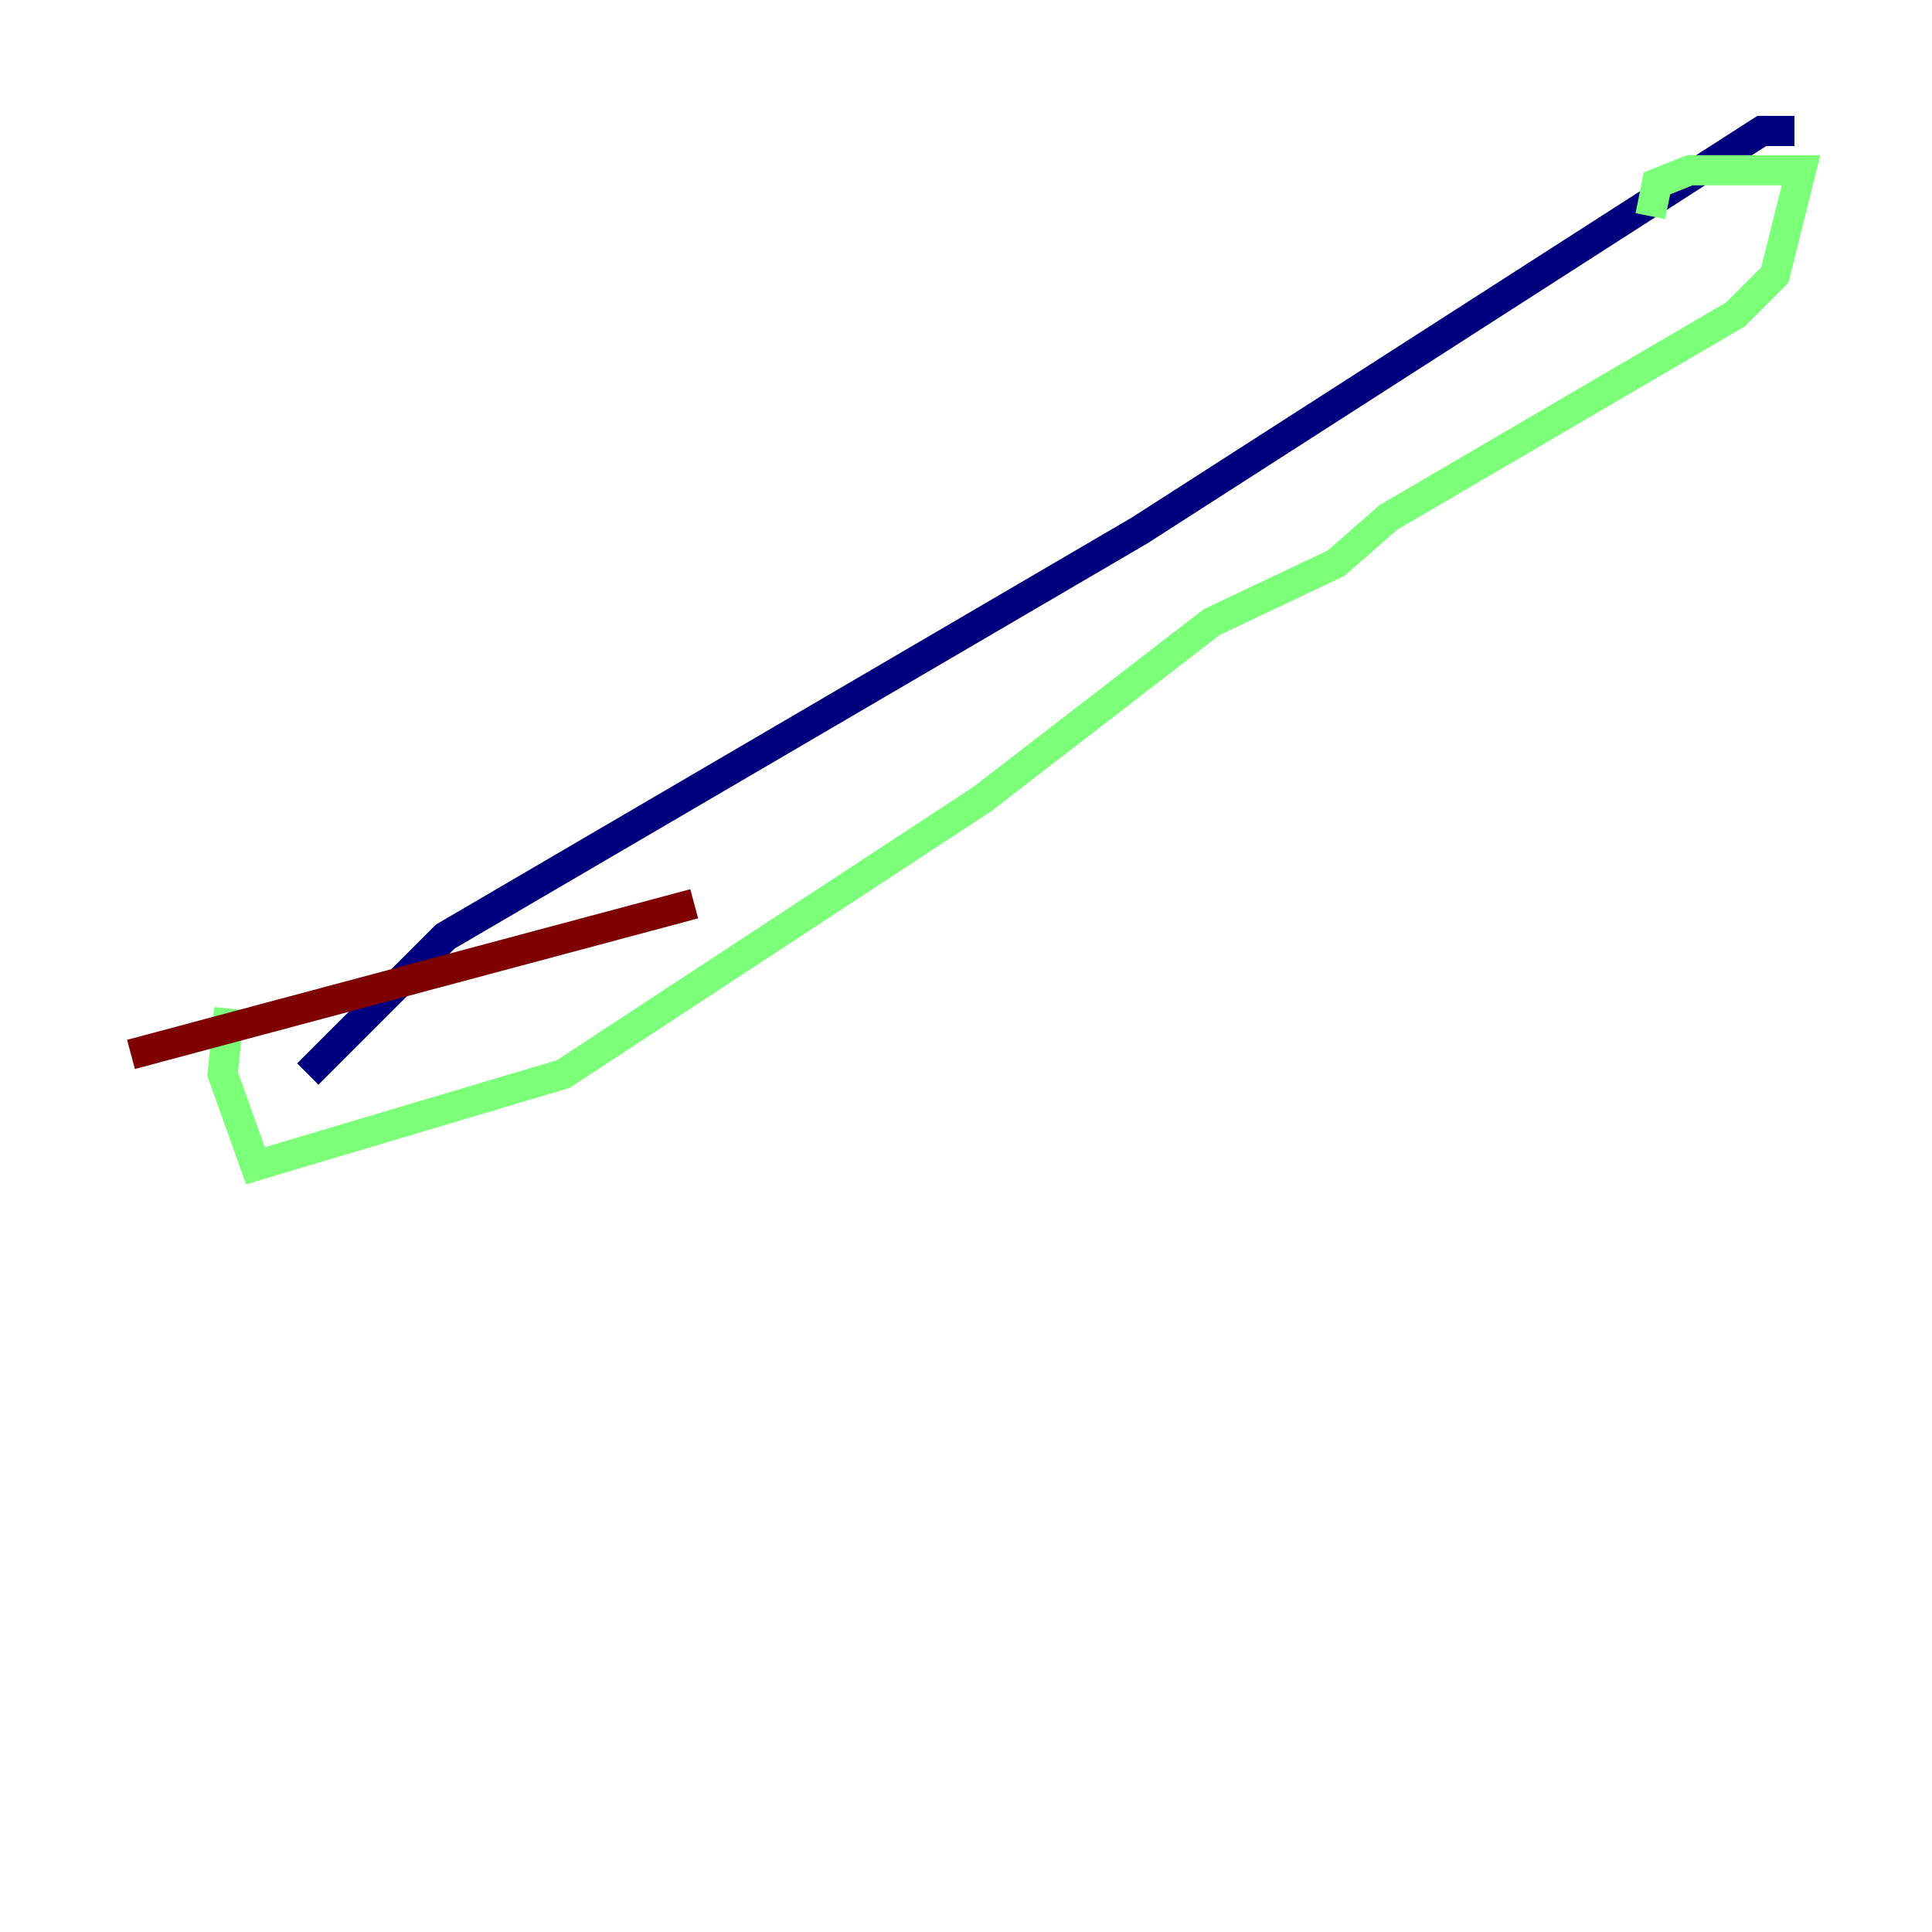 <?xml version="1.0" encoding="utf-8" ?>
<svg baseProfile="tiny" height="128" version="1.2" viewBox="0,0,128,128" width="128" xmlns="http://www.w3.org/2000/svg" xmlns:ev="http://www.w3.org/2001/xml-events" xmlns:xlink="http://www.w3.org/1999/xlink"><defs /><polyline fill="none" points="118.888,8.678 116.719,8.678 75.498,35.146 29.505,62.047 20.393,71.159" stroke="#00007f" stroke-width="2" /><polyline fill="none" points="109.342,14.319 109.776,12.149 111.946,11.281 119.322,11.281 117.586,18.224 114.983,20.827 91.986,34.278 88.515,37.315 80.271,41.22 65.085,52.936 37.315,71.159 16.922,77.234 14.752,71.159 15.186,66.82" stroke="#7cff79" stroke-width="2" /><polyline fill="none" points="8.678,69.858 45.993,59.878" stroke="#7f0000" stroke-width="2" /></svg>